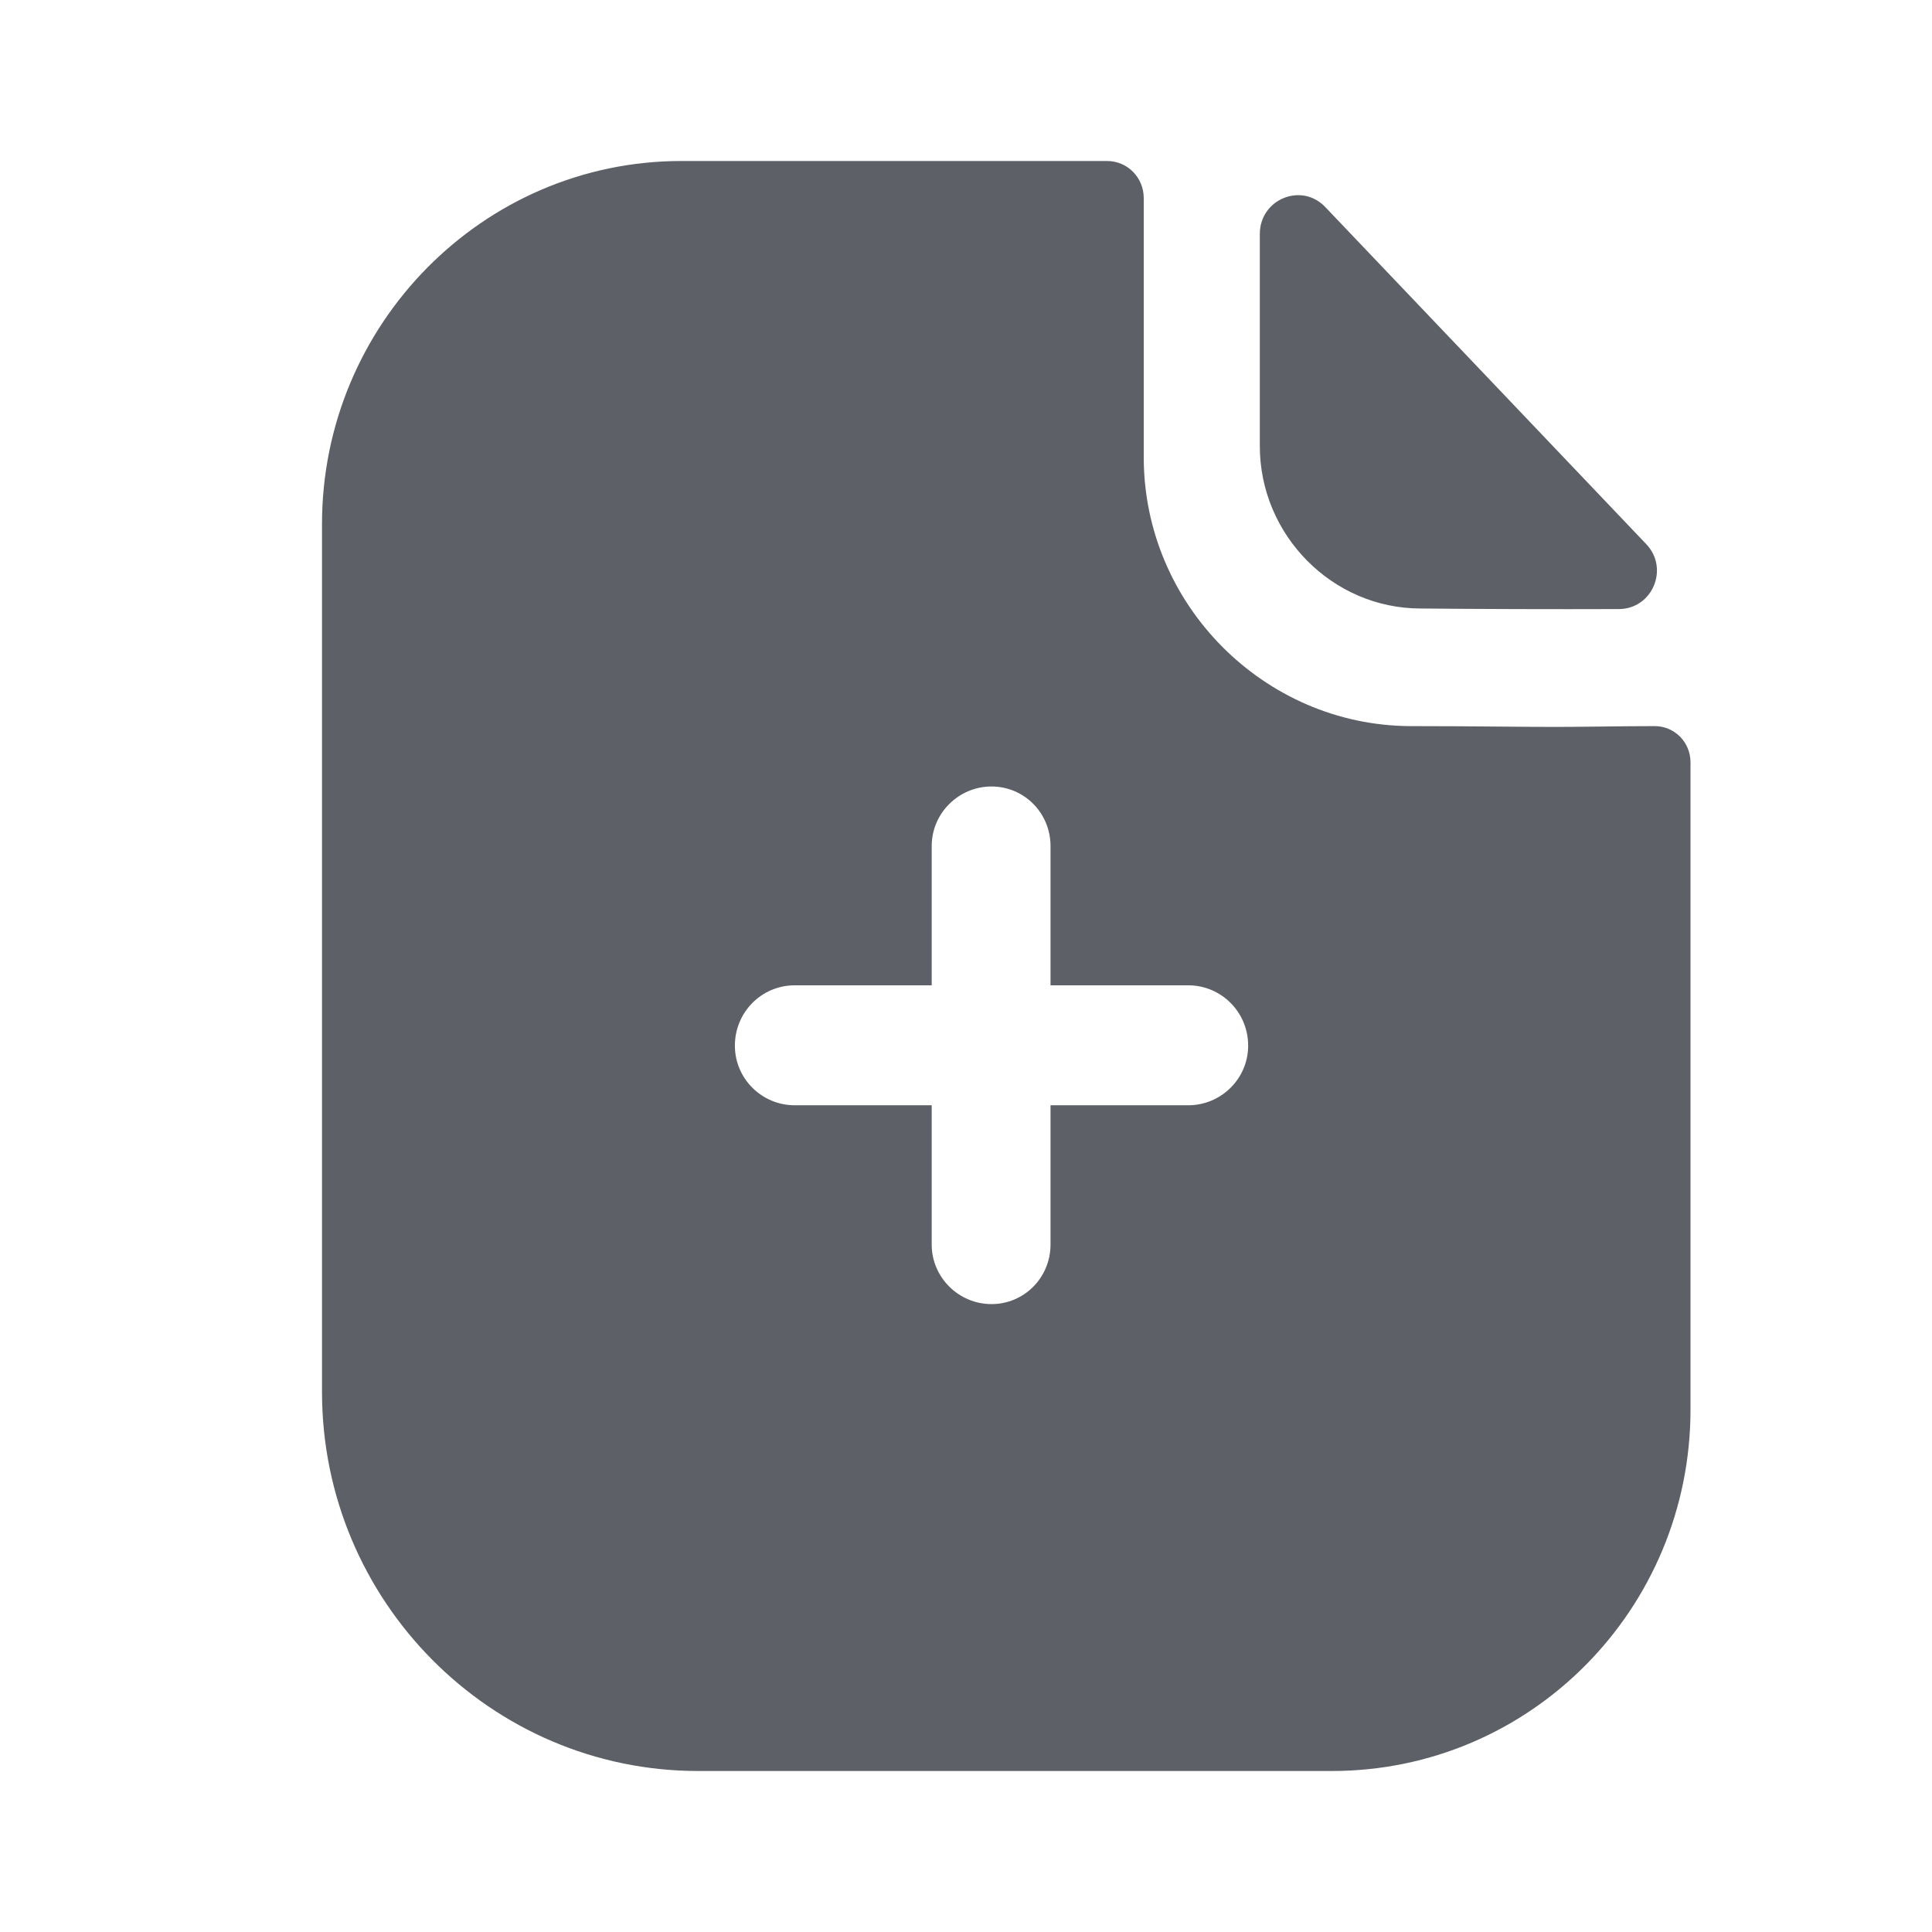 <svg width="24" height="24" viewBox="0 0 24 24" fill="none" xmlns="http://www.w3.org/2000/svg">
<path fill-rule="evenodd" clip-rule="evenodd" d="M13.05 13.73H14.762C15.168 13.73 15.505 13.4 15.505 12.99C15.505 12.57 15.168 12.24 14.762 12.24H13.05V10.51C13.05 10.1 12.723 9.77 12.317 9.77C11.911 9.77 11.574 10.1 11.574 10.51V12.24H9.871C9.465 12.24 9.129 12.57 9.129 12.99C9.129 13.4 9.465 13.73 9.871 13.73H11.574V15.46C11.574 15.87 11.911 16.2 12.317 16.2C12.723 16.2 13.05 15.87 13.05 15.46V13.73ZM19.838 9.026C20.071 9.023 20.324 9.02 20.555 9.02C20.802 9.02 21 9.22 21 9.47V17.51C21 19.99 19.01 22 16.545 22H8.673C6.099 22 4 19.89 4 17.29V6.51C4 4.03 6 2 8.465 2H13.752C14.01 2 14.208 2.21 14.208 2.46V5.68C14.208 7.51 15.703 9.01 17.515 9.02C17.938 9.02 18.311 9.023 18.638 9.026C18.892 9.028 19.117 9.03 19.317 9.03C19.458 9.03 19.64 9.028 19.838 9.026ZM20.11 7.566C19.296 7.569 18.337 7.566 17.647 7.559C16.552 7.559 15.65 6.648 15.65 5.542V2.906C15.65 2.475 16.167 2.261 16.463 2.572C16.999 3.135 17.735 3.908 18.468 4.677C19.199 5.446 19.927 6.211 20.45 6.759C20.739 7.062 20.527 7.565 20.11 7.566Z" fill="#5D6066"/>
</svg>
